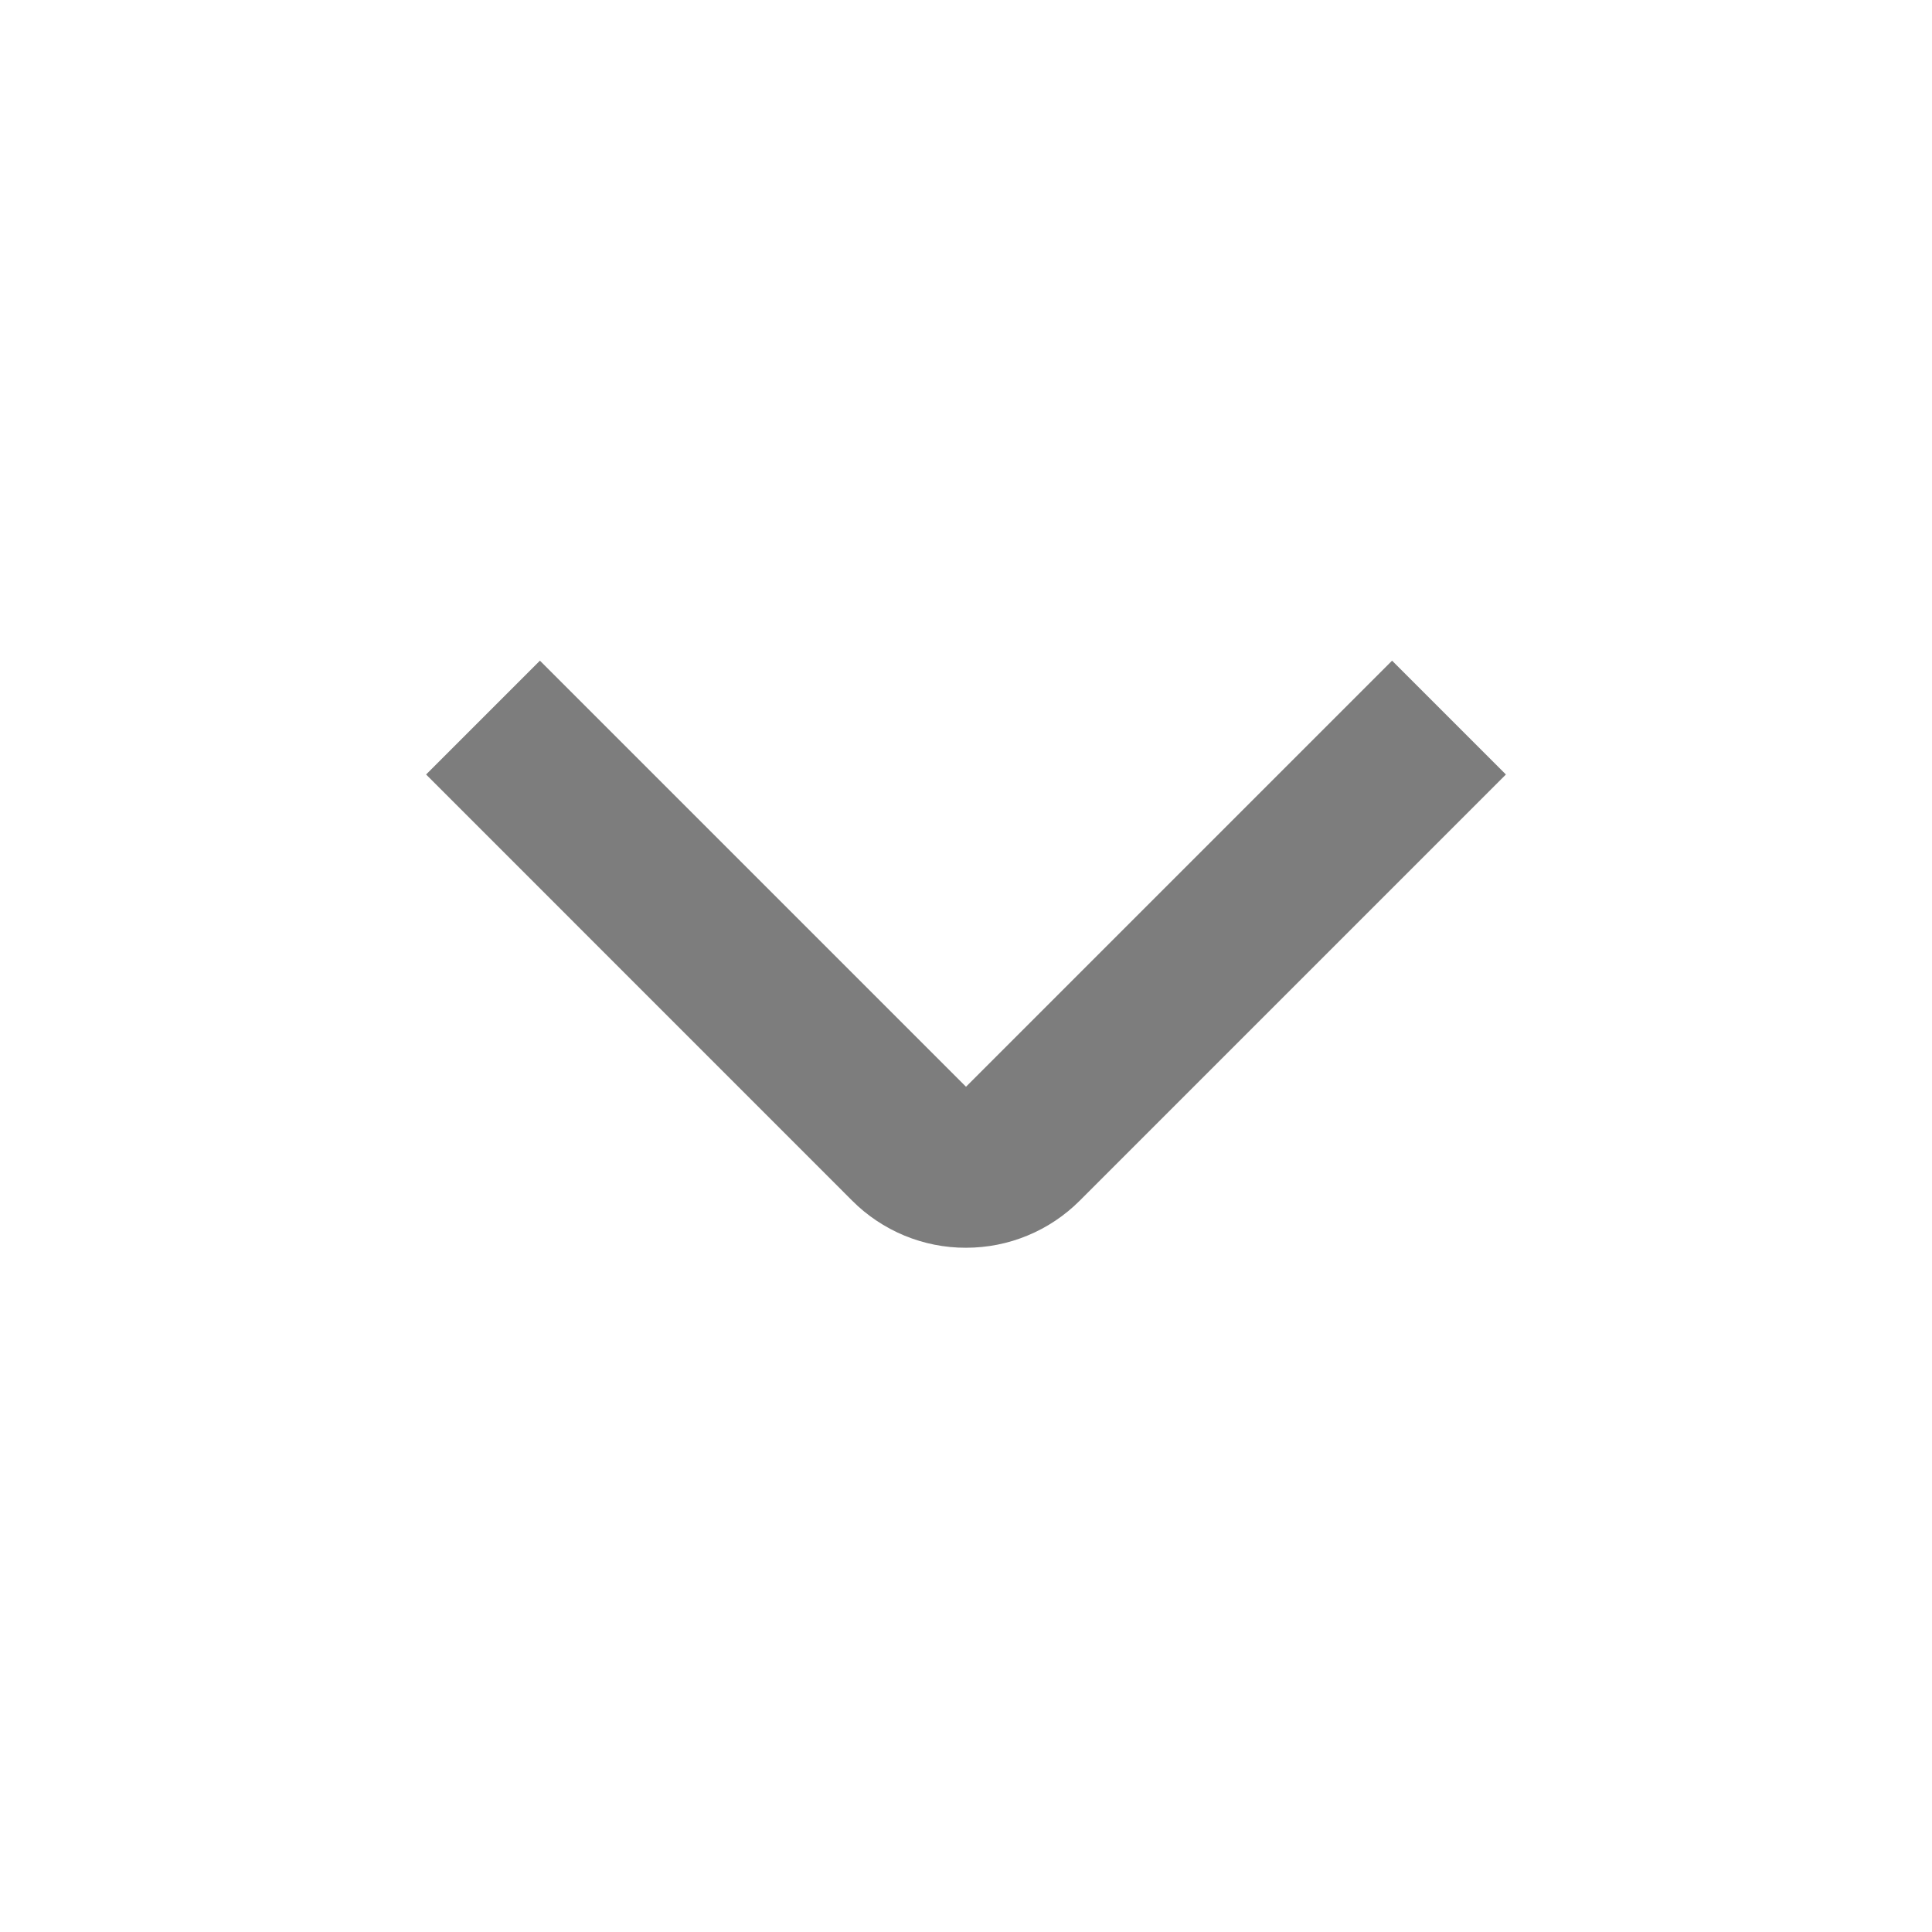 <svg width="24" height="24" viewBox="0 0 24 24" fill="none" xmlns="http://www.w3.org/2000/svg">
<path d="M12 15.5C11.737 15.501 11.477 15.449 11.235 15.349C10.992 15.248 10.771 15.101 10.586 14.915L5.293 9.621L6.707 8.207L12 13.5L17.293 8.207L18.707 9.621L13.414 14.914C13.228 15.1 13.008 15.248 12.765 15.348C12.523 15.449 12.262 15.5 12 15.5Z" fill="#7D7D7D"/>
</svg>
